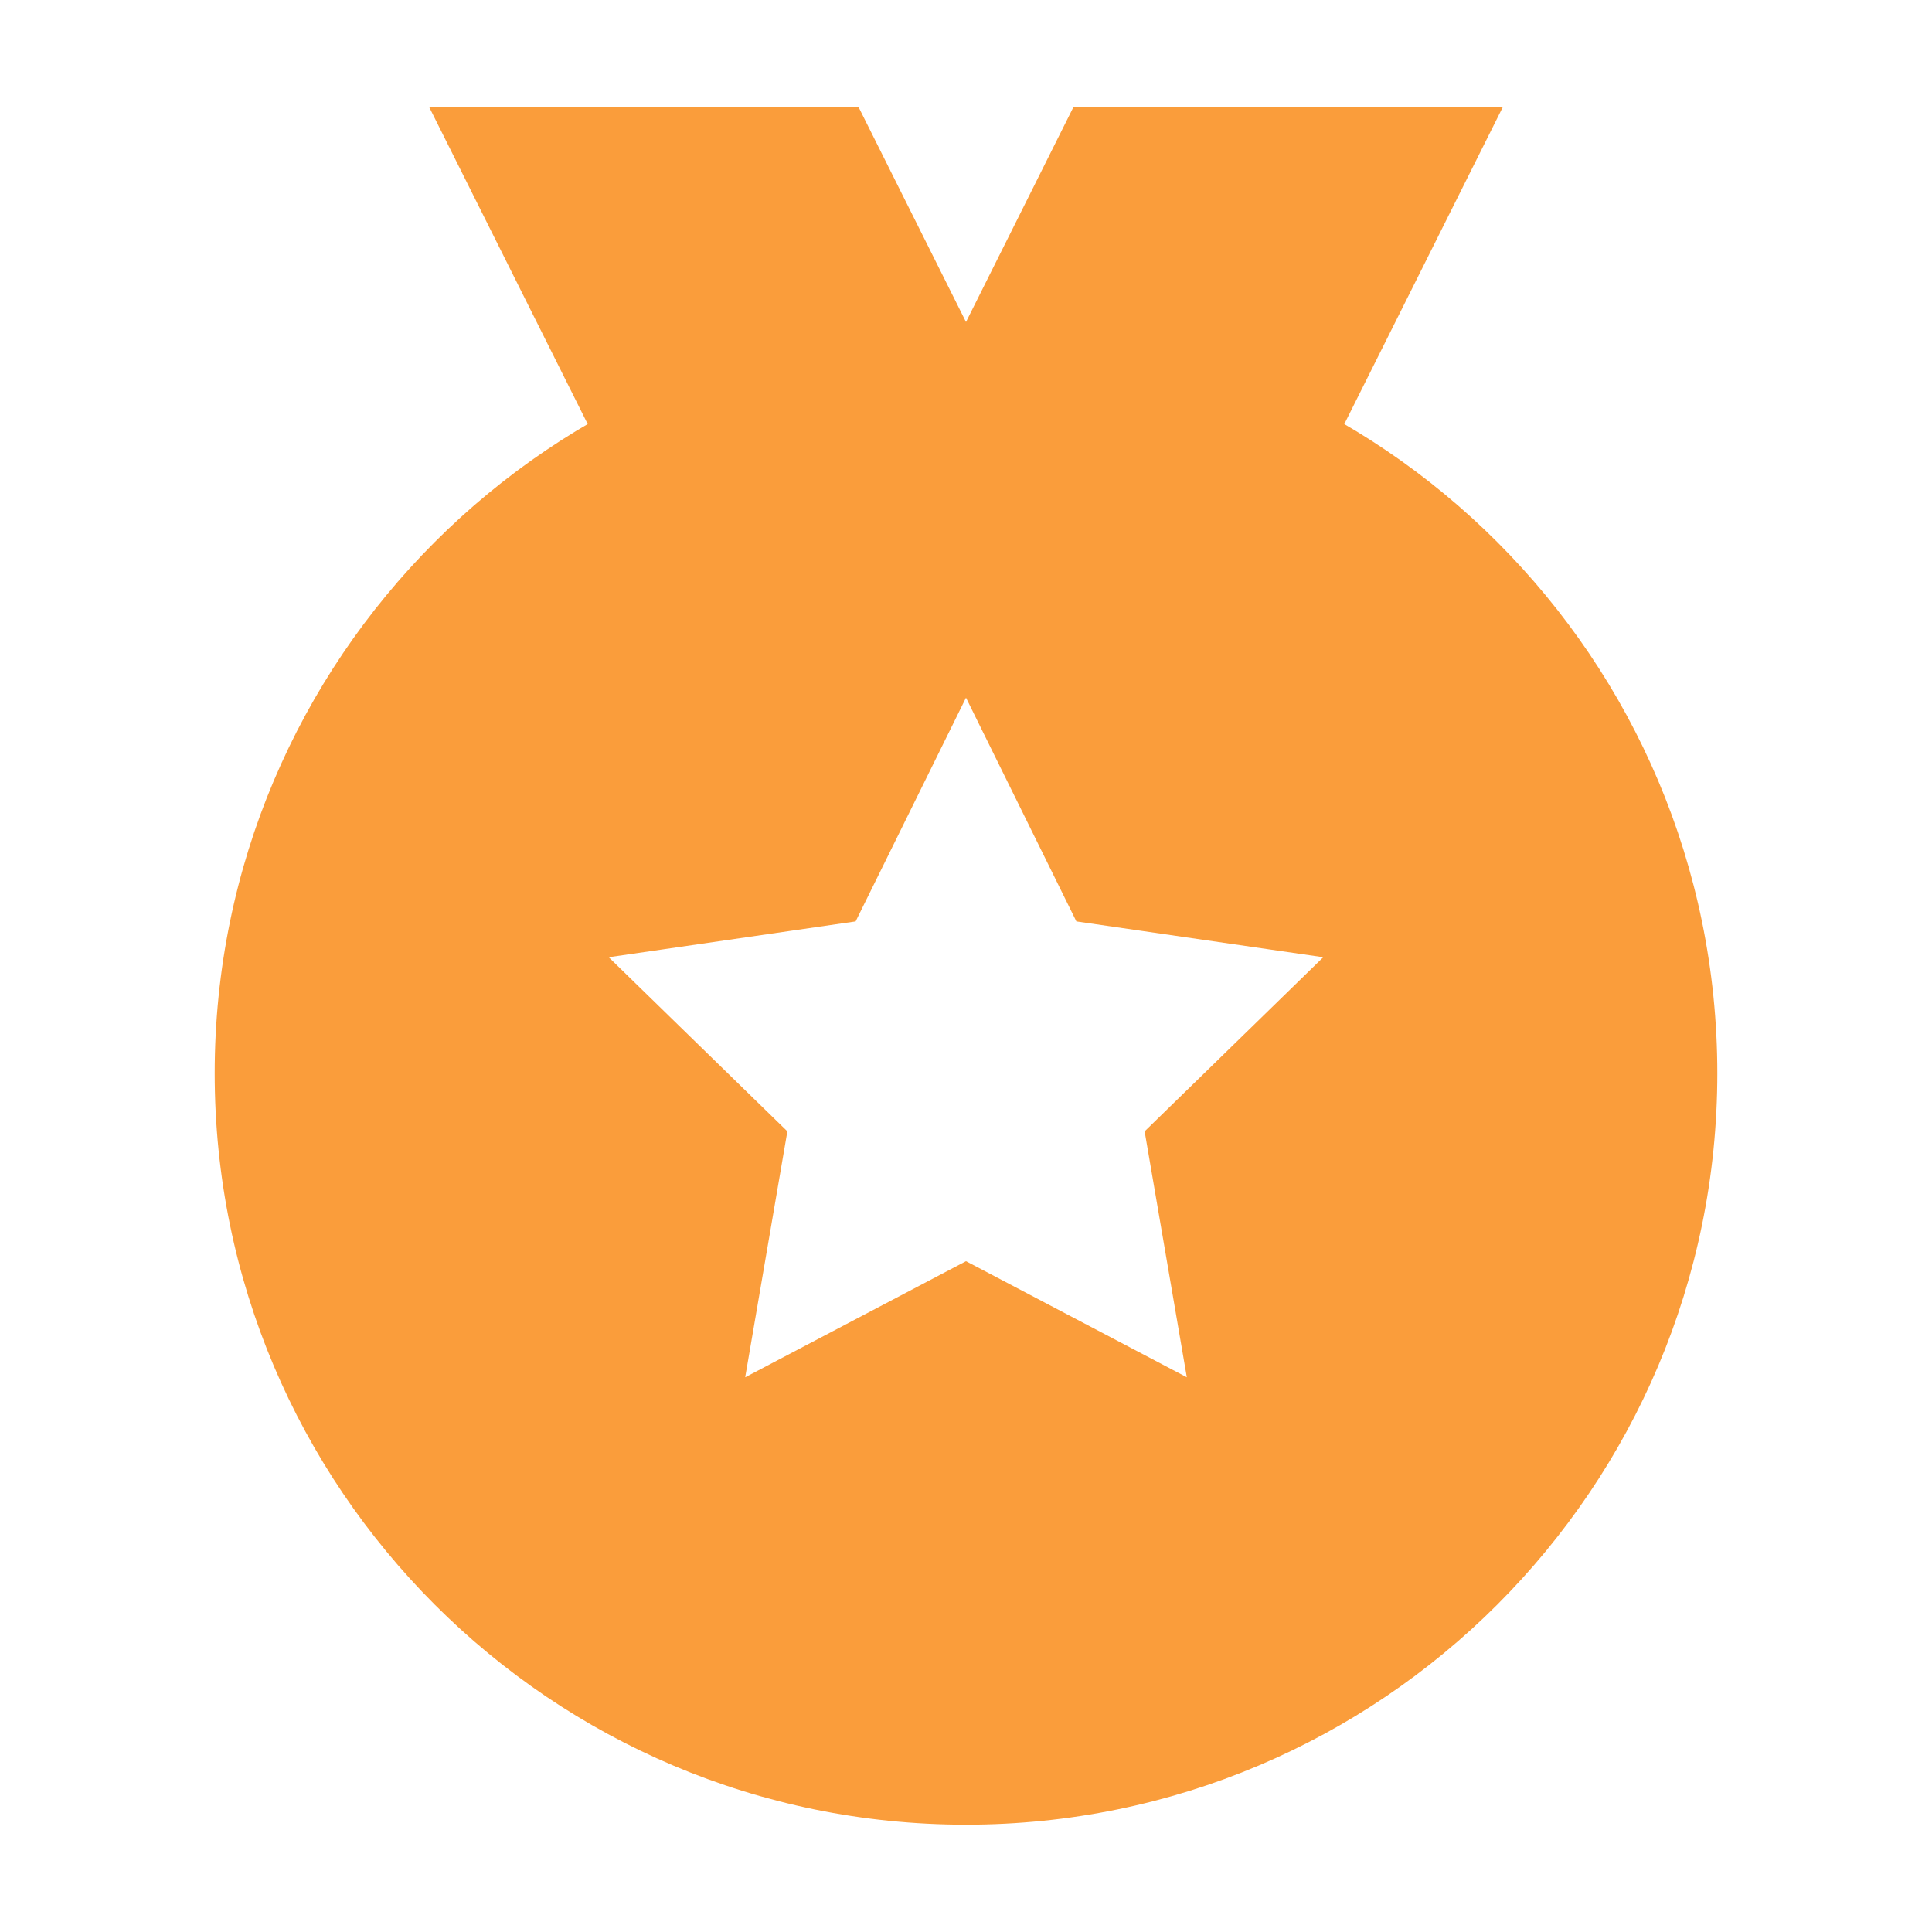 <?xml version="1.0" encoding="UTF-8"?>
<svg width="24px" height="24px" viewBox="0 0 24 24" version="1.1" xmlns="http://www.w3.org/2000/svg" xmlns:xlink="http://www.w3.org/1999/xlink">
    <!-- Generator: Sketch 52.2 (67145) - http://www.bohemiancoding.com/sketch -->
    <title>title_icon_award</title>
    <desc>Created with Sketch.</desc>
    <g id="title_icon_award" stroke="none" stroke-width="1" fill="none" fill-rule="evenodd">
        <rect id="Rectangle" stroke="#979797" fill="#D8D8D8" fill-rule="nonzero" opacity="0" x="0.5" y="0.5" width="23" height="23"></rect>
        <g id="Group-35-Copy" fill-rule="nonzero">
            <rect id="Rectangle" stroke="#979797" stroke-width="1.333" fill="#D8D8D8" opacity="0" x="0.667" y="0.667" width="22.667" height="22.667"></rect>
            <path d="M12,22.667 C6.845,22.667 2.667,18.488 2.667,13.333 C2.667,8.179 6.845,4 12,4 C17.155,4 21.333,8.179 21.333,13.333 C21.333,18.488 17.155,22.667 12,22.667 Z M12,15.667 L14.743,17.109 L14.219,14.054 L16.438,11.891 L13.371,11.446 L12,8.667 L10.629,11.446 L7.562,11.891 L9.781,14.054 L9.257,17.109 L12,15.667 Z M12,4 L13.333,1.333 L18.667,1.333 L16,6.667 L13.333,6.667 L8,6.667 L5.333,1.333 L10.667,1.333 L12,4 Z" id="Combined-Shape" fill="#FA9D3B"></path>
        </g>
    </g>
</svg>
